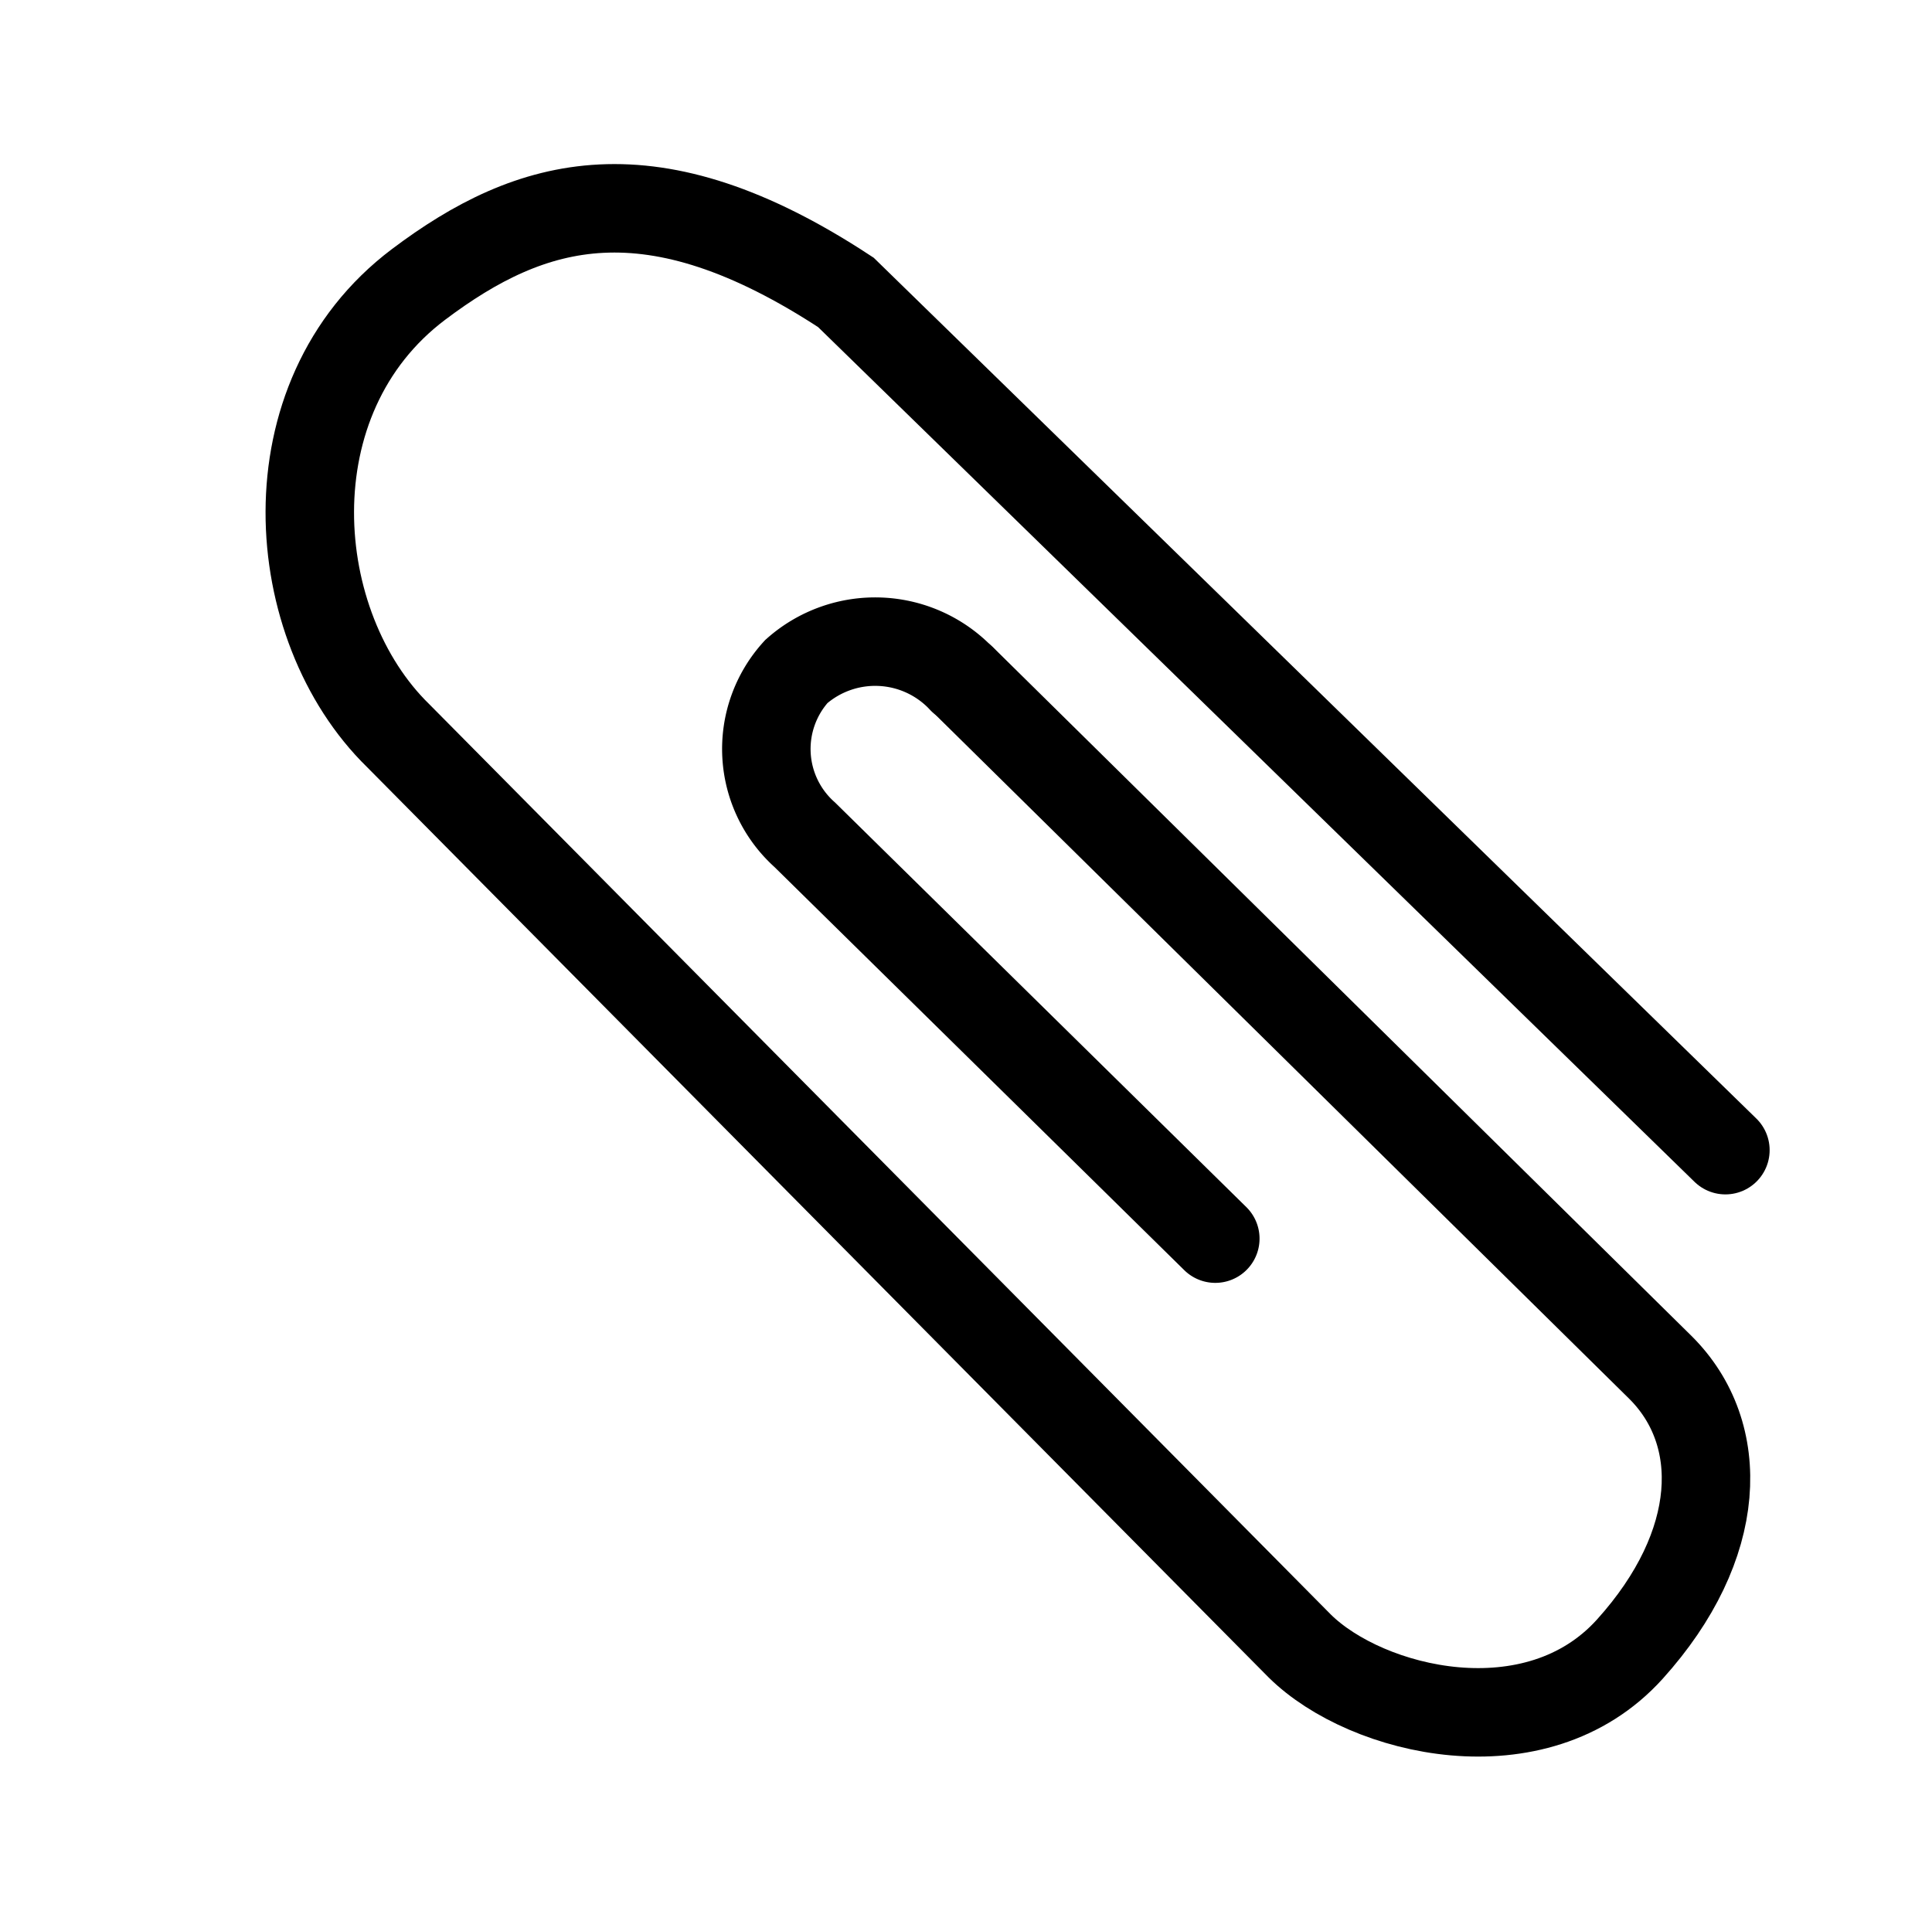 <svg id="Layer_1" data-name="Layer 1" xmlns="http://www.w3.org/2000/svg" viewBox="0 0 43.67 43.43"><defs><style>.cls-1{fill:none;stroke:#000;stroke-linecap:round;stroke-miterlimit:10;stroke-width:2px;}</style></defs><title>final-high-Artboard 94</title><path class="cls-1" d="M39,26,19.12,6.61c-4.4-2.89-7.11-2.1-9.66-.18C6.05,9,6.47,14.16,9,16.63L29.38,37.21c1.51,1.49,5.34,2.42,7.46.07s2.2-4.87.69-6.37L21.75,15.35"/><path class="cls-1" d="M21.75,15.36A2.69,2.69,0,0,0,18,15.18a2.6,2.6,0,0,0,.19,3.69L27.47,28"/></svg>